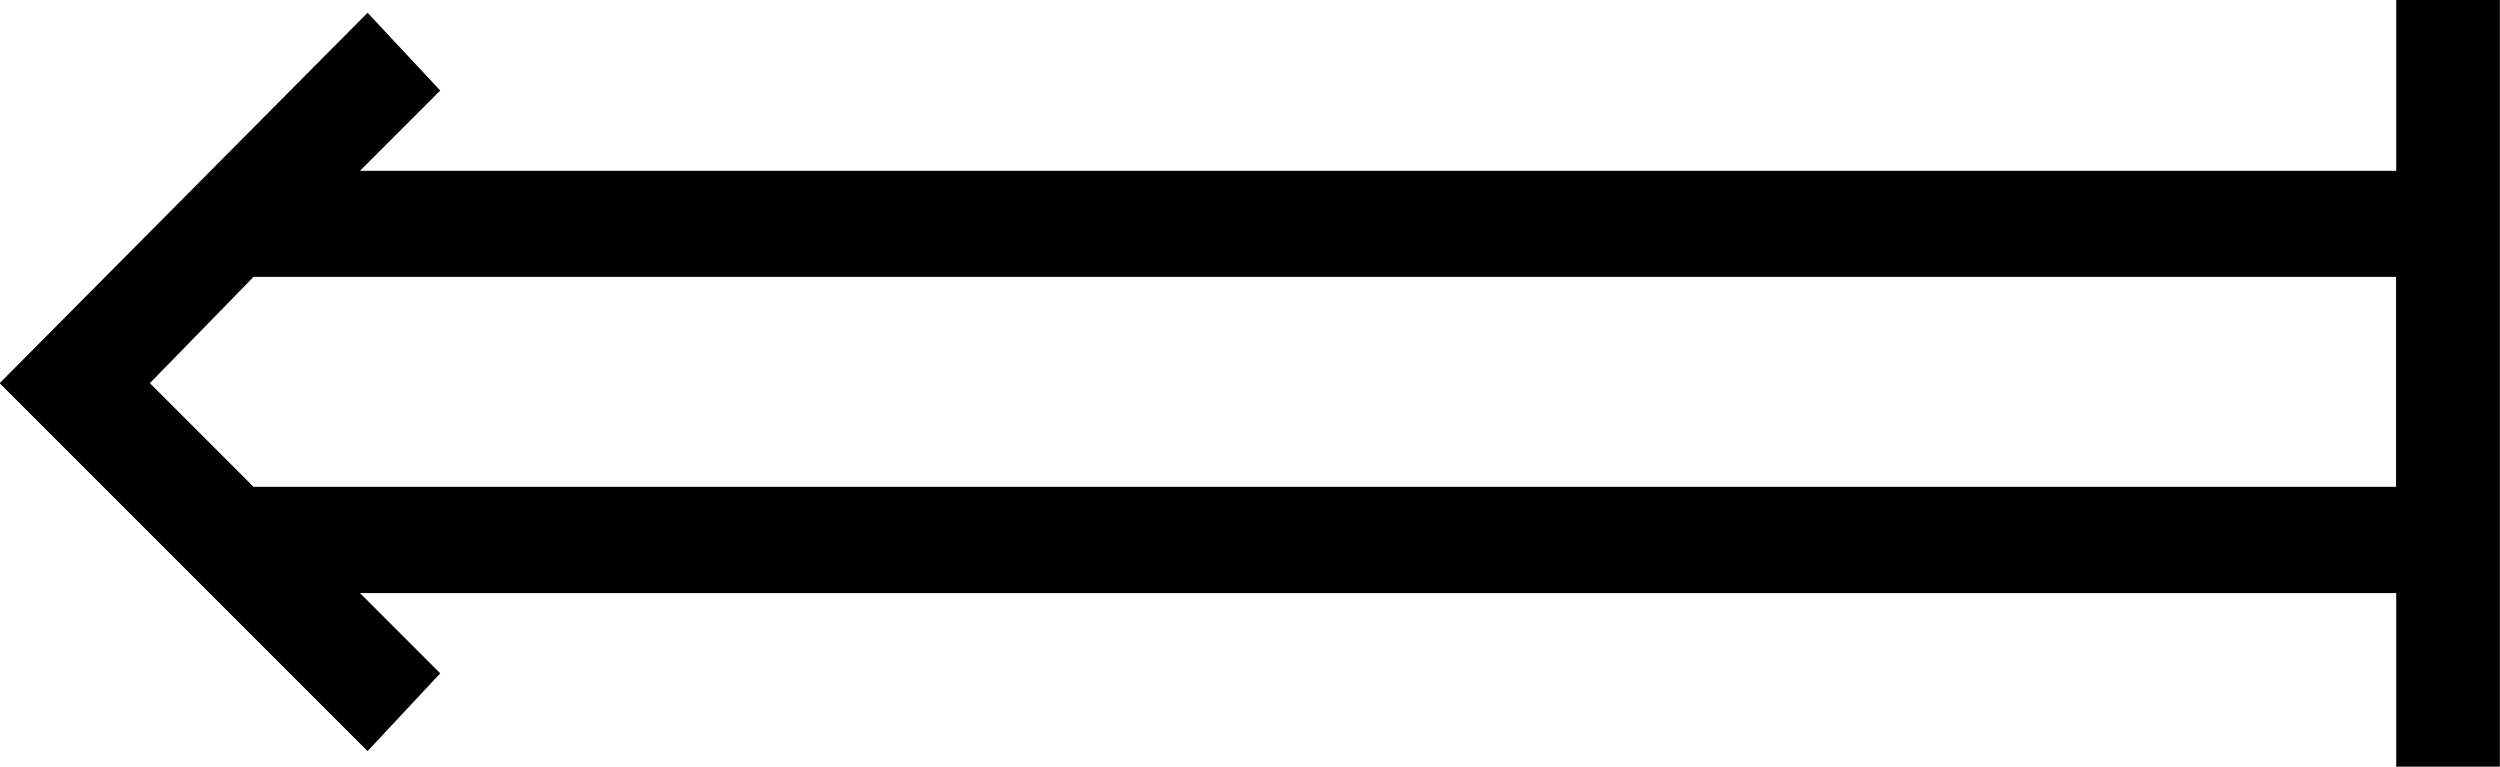 <?xml version="1.0" encoding="UTF-8"?>
<svg fill="#000000" version="1.1" viewBox="0 0 15.078 4.625" xmlns="http://www.w3.org/2000/svg" xmlns:xlink="http://www.w3.org/1999/xlink">
<defs>
<g id="a">
<path d="m15.219-2.109h-12.922l-0.625-0.625 0.625-0.641h12.922zm-14.453-0.625 2.219 2.219 0.438-0.469-0.484-0.484h12.281v1.047h0.625v-4.625h-0.625v1.031h-12.281l0.484-0.484-0.438-0.469z"/>
</g>
</defs>
<g transform="translate(-149.48 -129.72)">
<use x="148.712" y="134.765" xlink:href="#a"/>
</g>
</svg>
